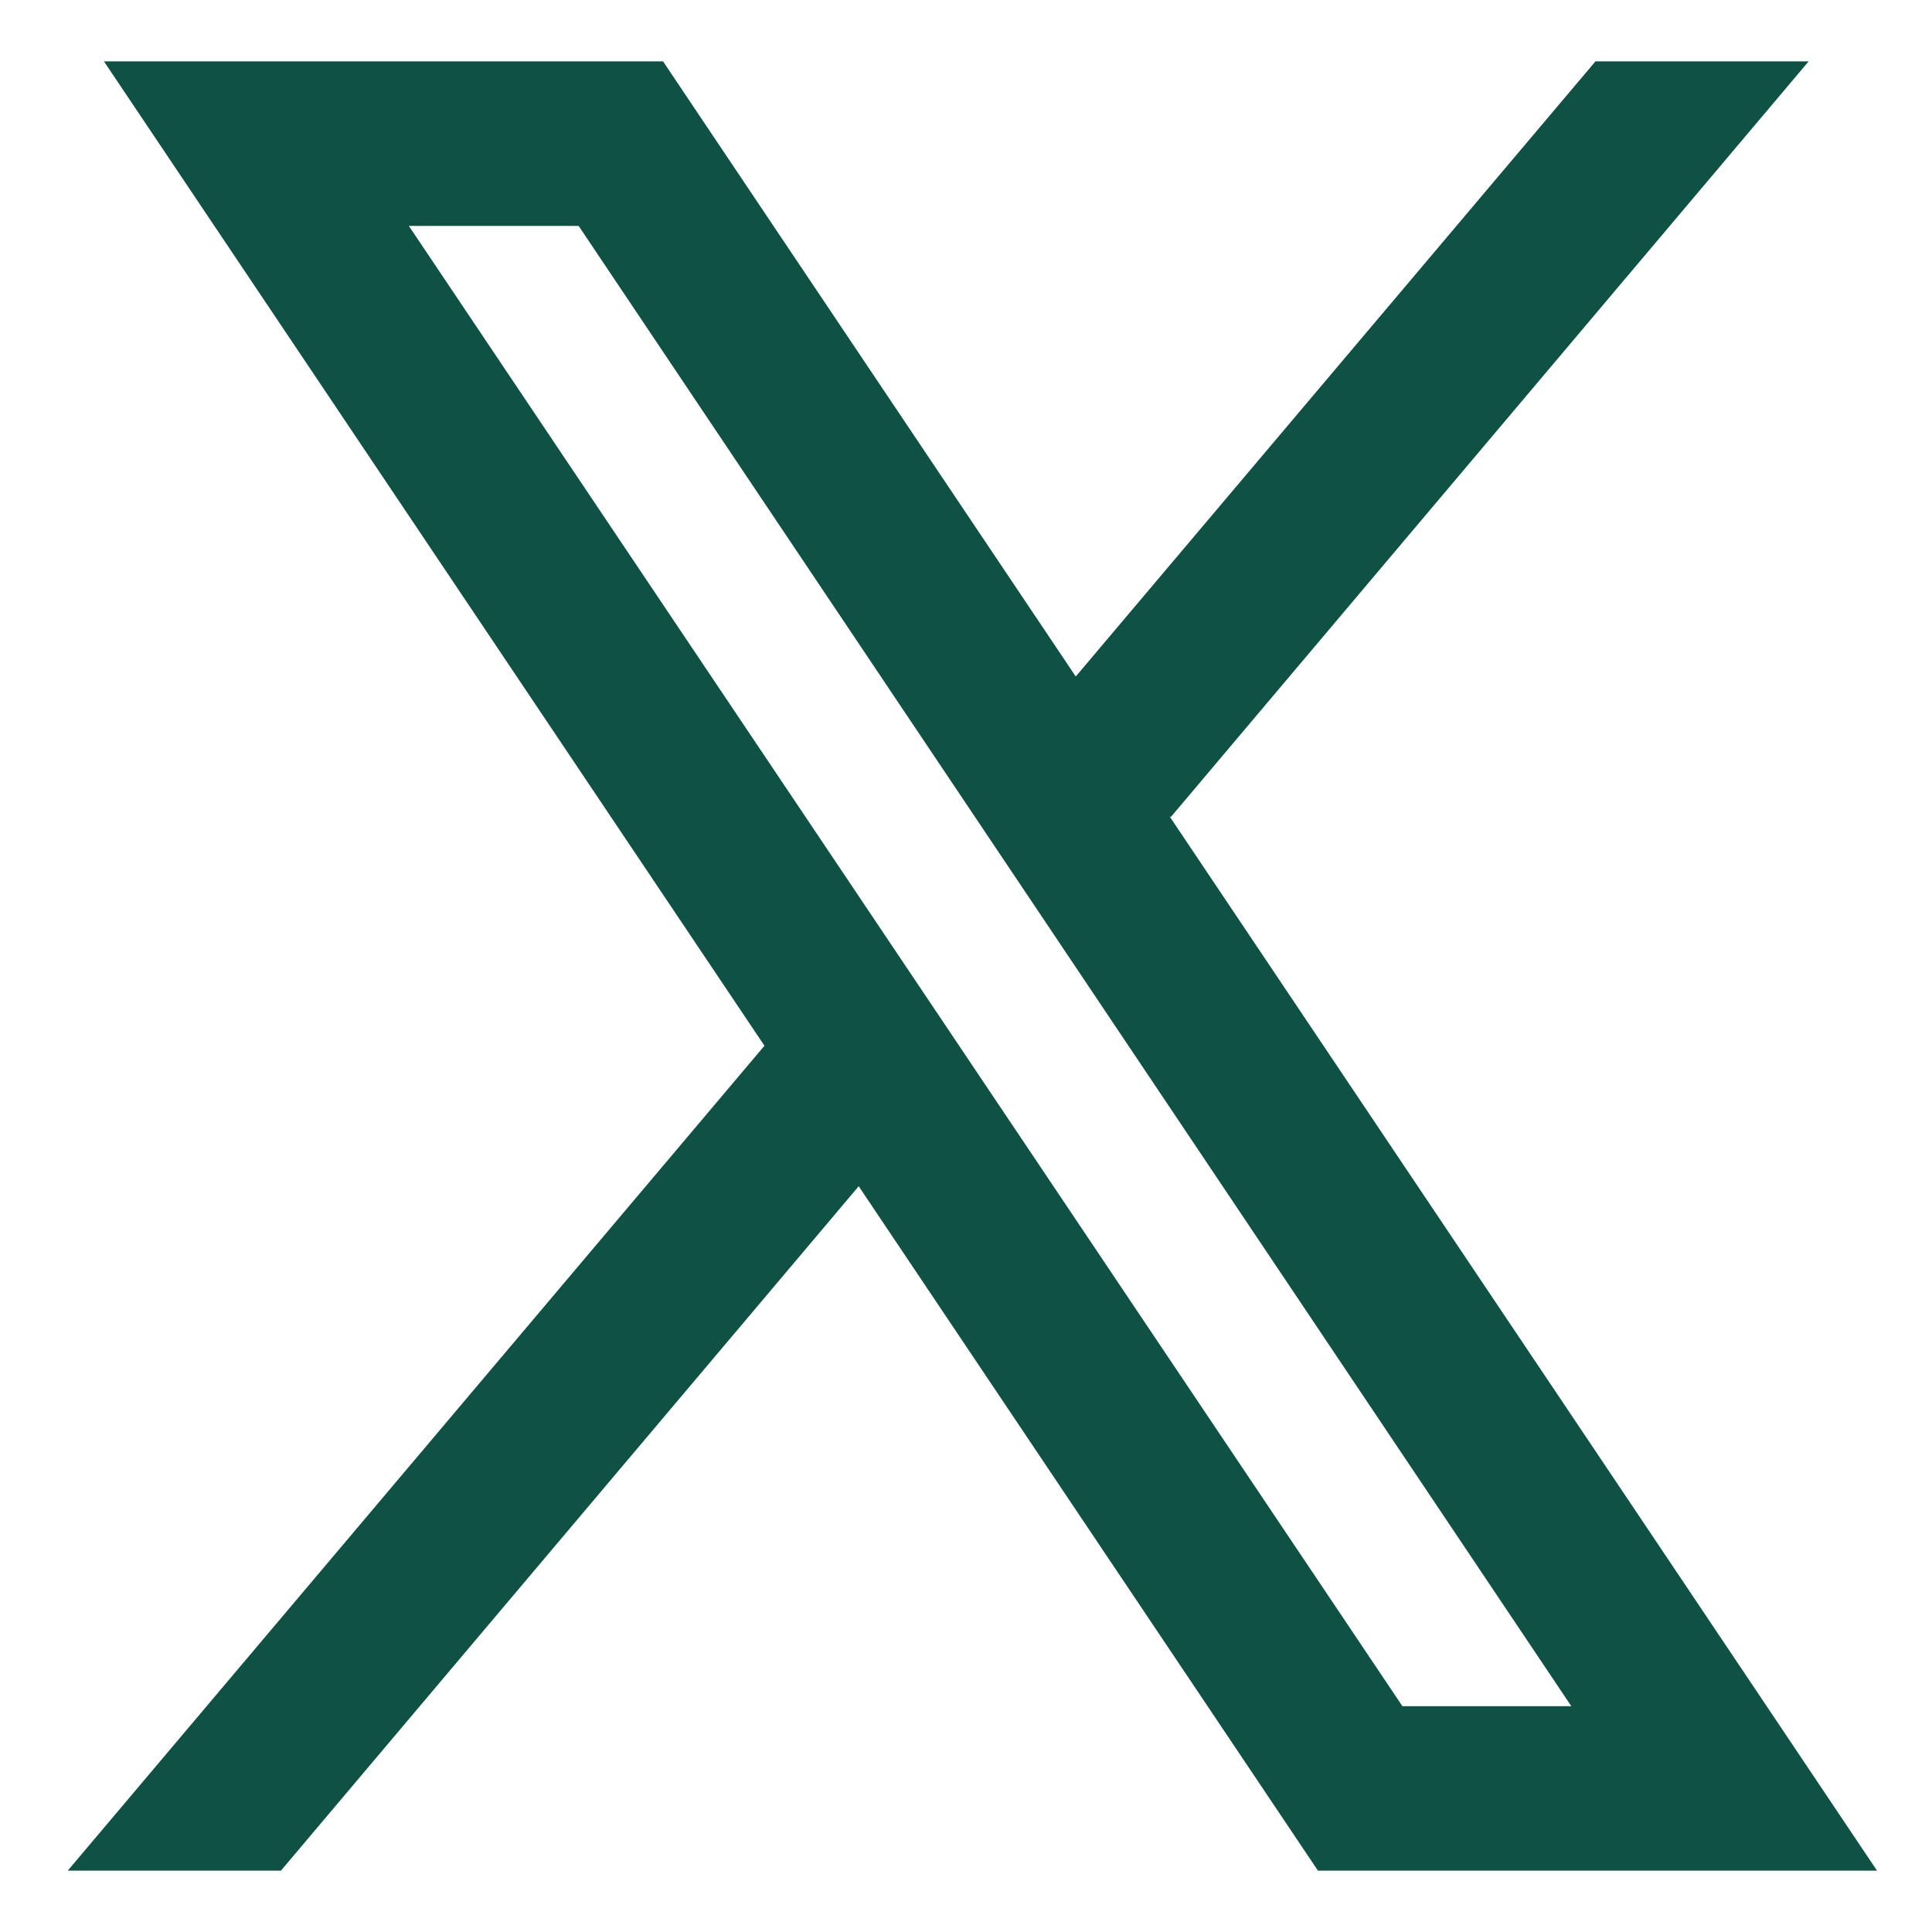 <svg width="26" height="26" viewBox="0 0 26 26" fill="none" xmlns="http://www.w3.org/2000/svg">
<path fill-rule="evenodd" clip-rule="evenodd" d="M25.26 25.174L15.738 10.984L15.755 10.997L24.34 0.826H21.471L14.477 9.104L8.923 0.826H1.399L10.289 14.075L10.287 14.074L0.912 25.174H3.781L11.556 15.964L17.736 25.174H25.26ZM7.787 3.04L21.146 22.961H18.873L5.502 3.04H7.787Z" fill="#0F5245"/>
</svg>
